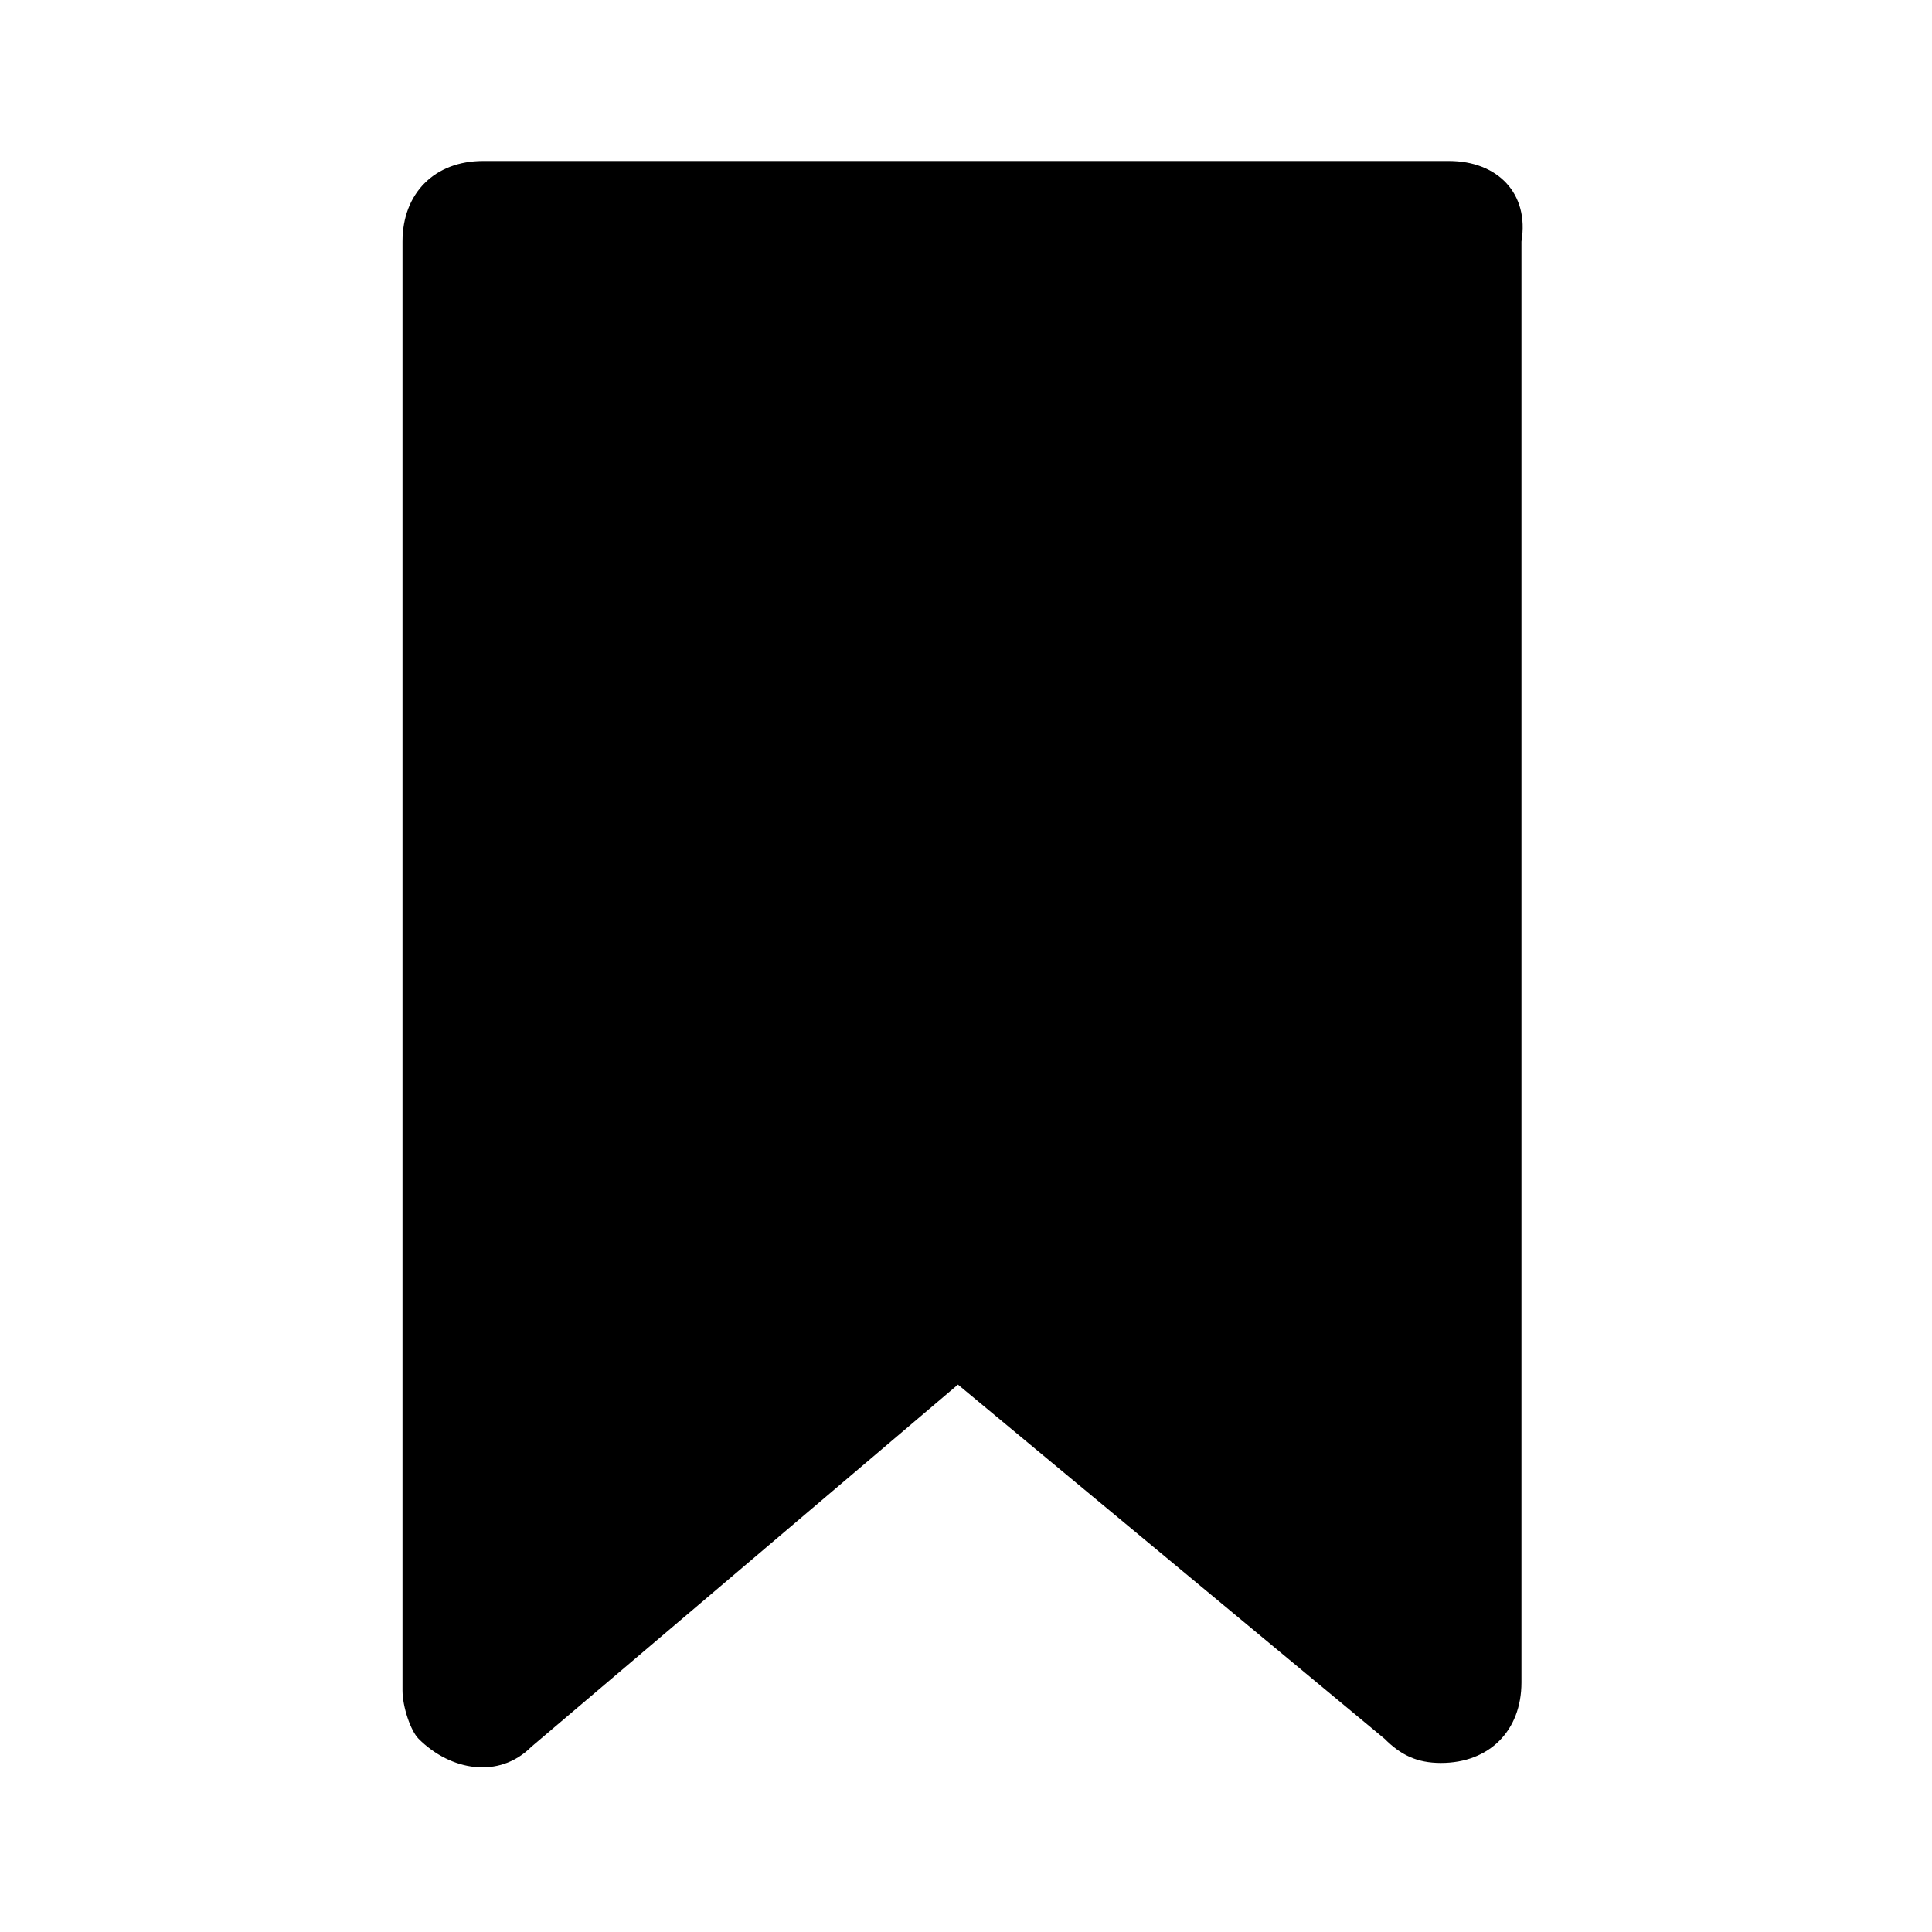 <svg xmlns="http://www.w3.org/2000/svg" enable-background="new 0 0 24 24" viewBox="0 0 24 24"><path  d="M18,2H6C5.4,2,5,2.4,5,3v18c0,0.2,0.1,0.5,0.2,0.6c0.4,0.4,1,0.5,1.4,0.1l5.3-4.5l5.3,4.4c0.2,0.2,0.4,0.3,0.7,0.3c0.6,0,1-0.4,1-1V3C19,2.4,18.6,2,18,2z"/></svg>